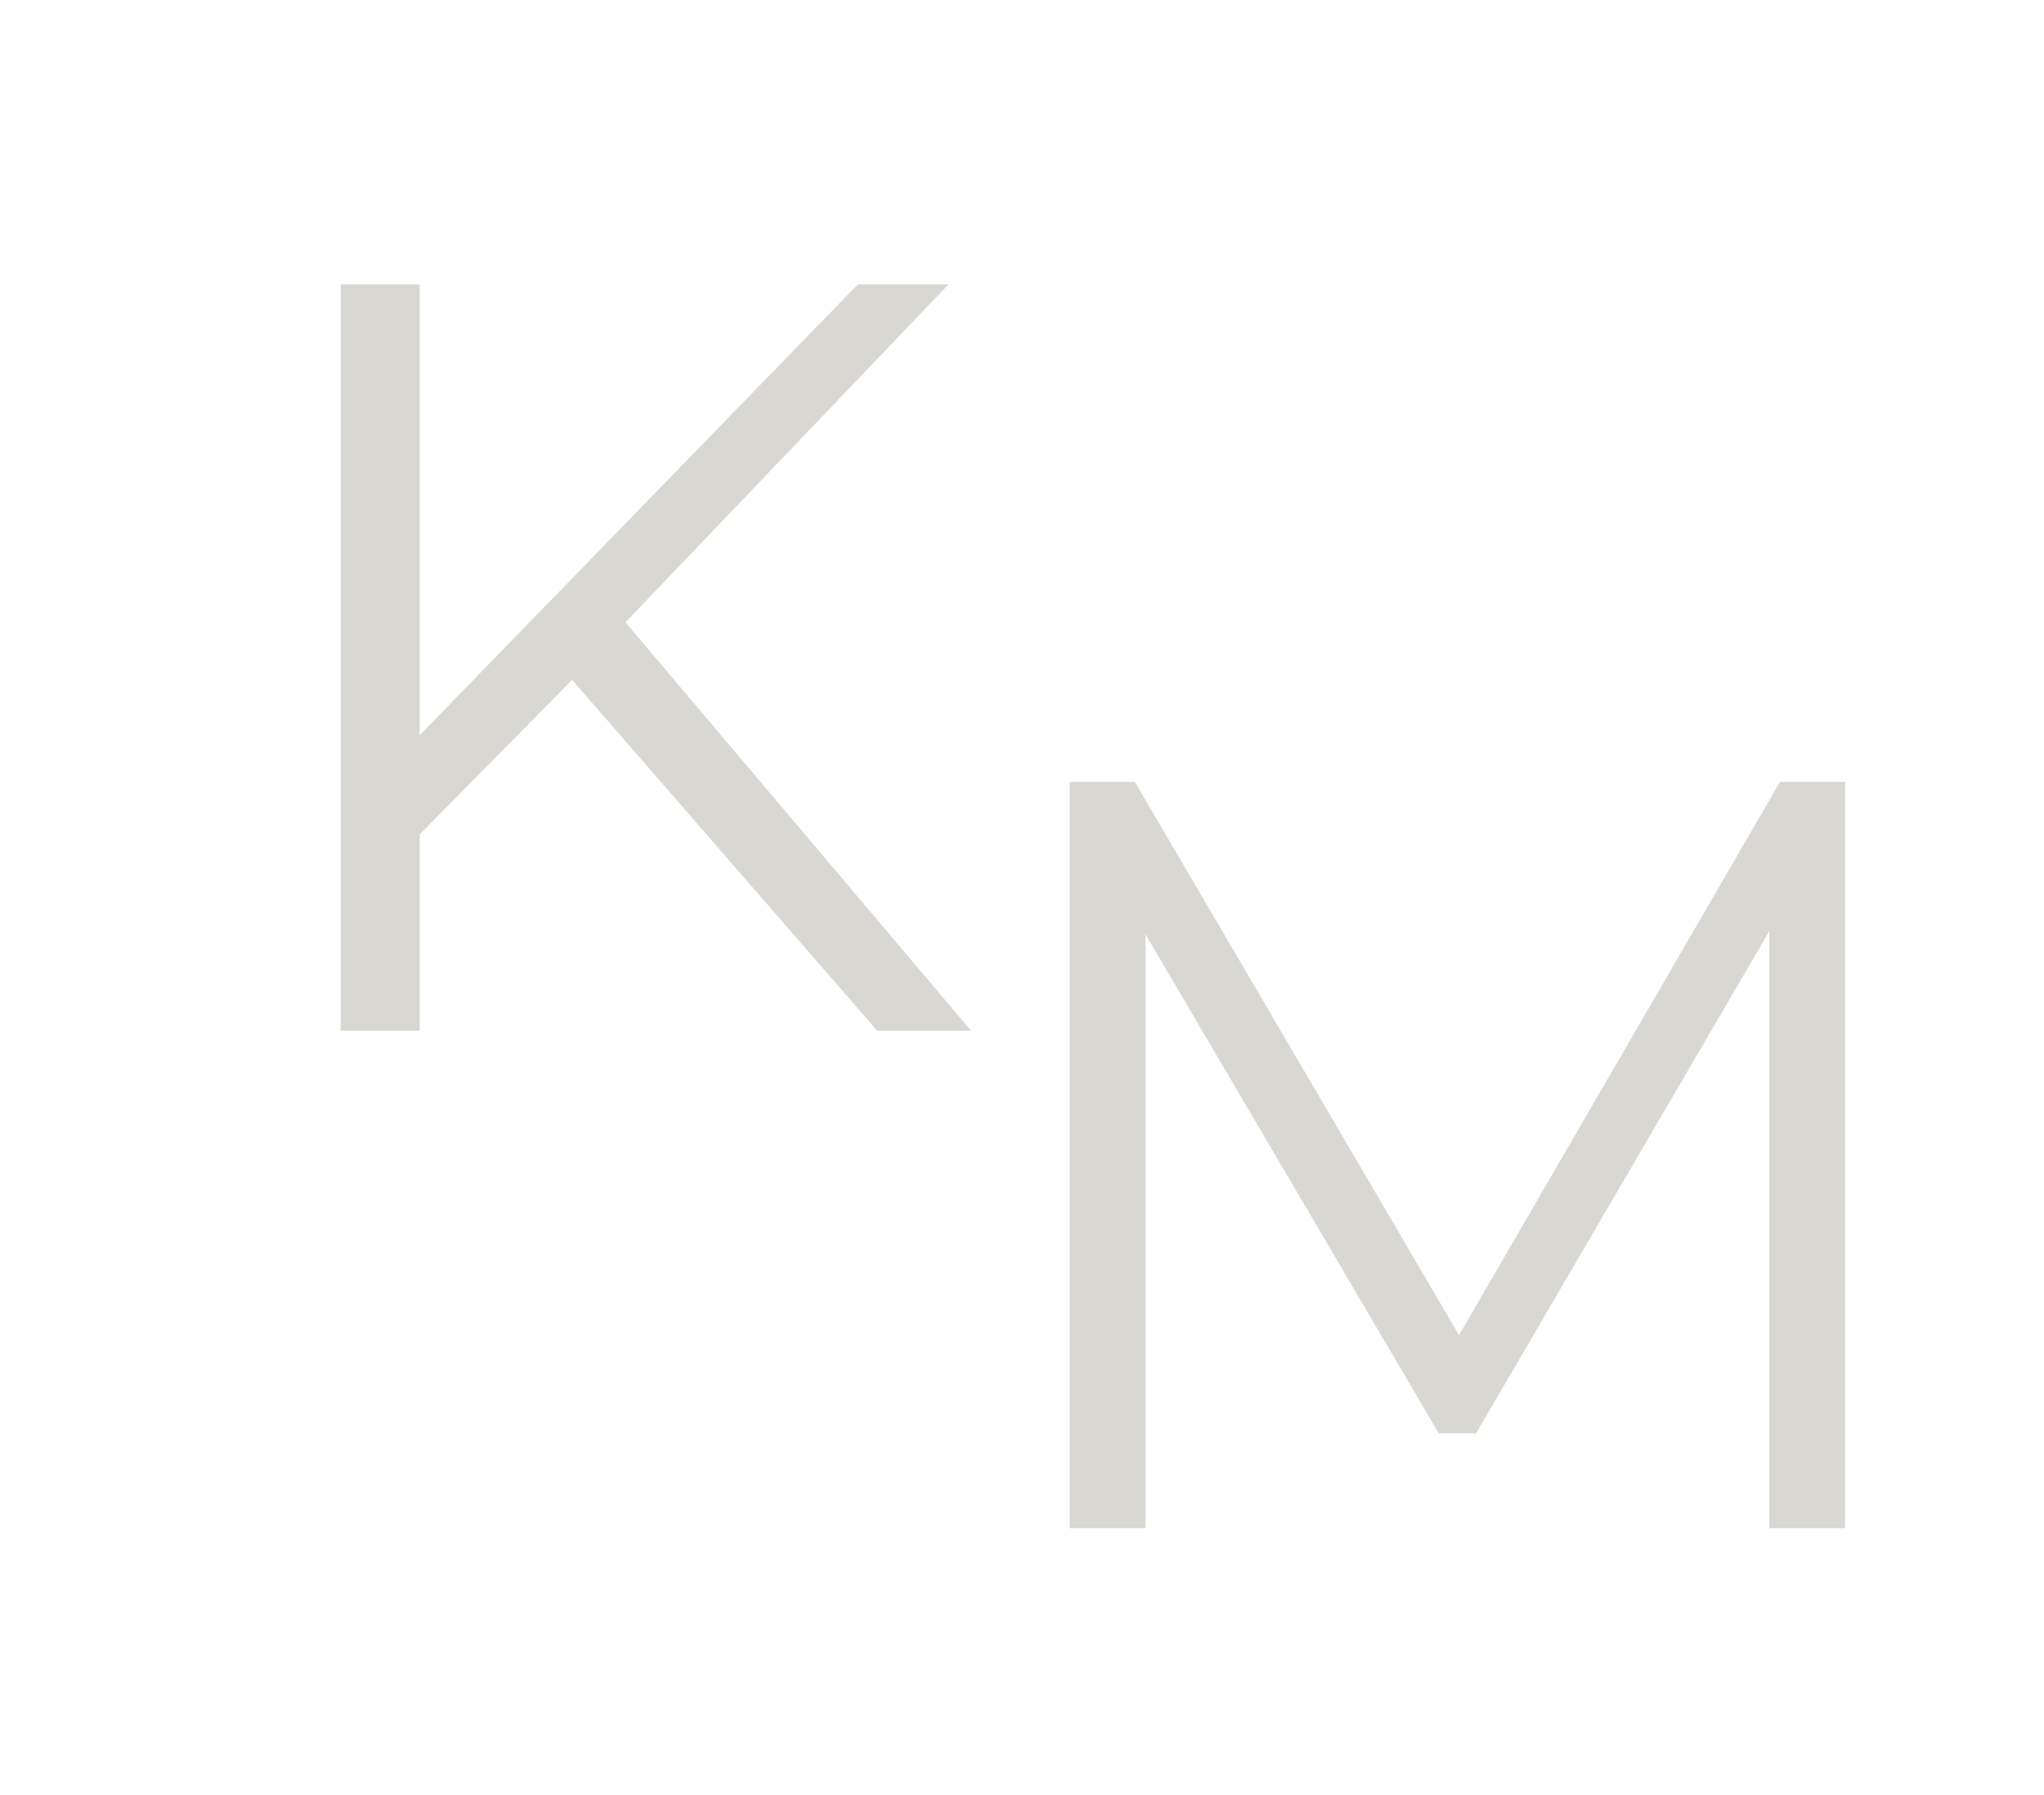 <svg width="115" height="101" viewBox="0 0 115 101" fill="none" xmlns="http://www.w3.org/2000/svg">
<path d="M103.808 44V86H99.548V52.4L83.048 80.66H80.948L64.448 52.58V86H60.188V44H63.848L82.088 75.14L100.148 44H103.808Z" fill="#D9D7D2"/>
<path d="M32.19 38.26L23.61 46.96V58H19.17V16H23.61V41.38L48.27 16H53.37L35.19 35.02L54.63 58H49.35L32.19 38.26Z" fill="#D9D7D2"/>
</svg>
